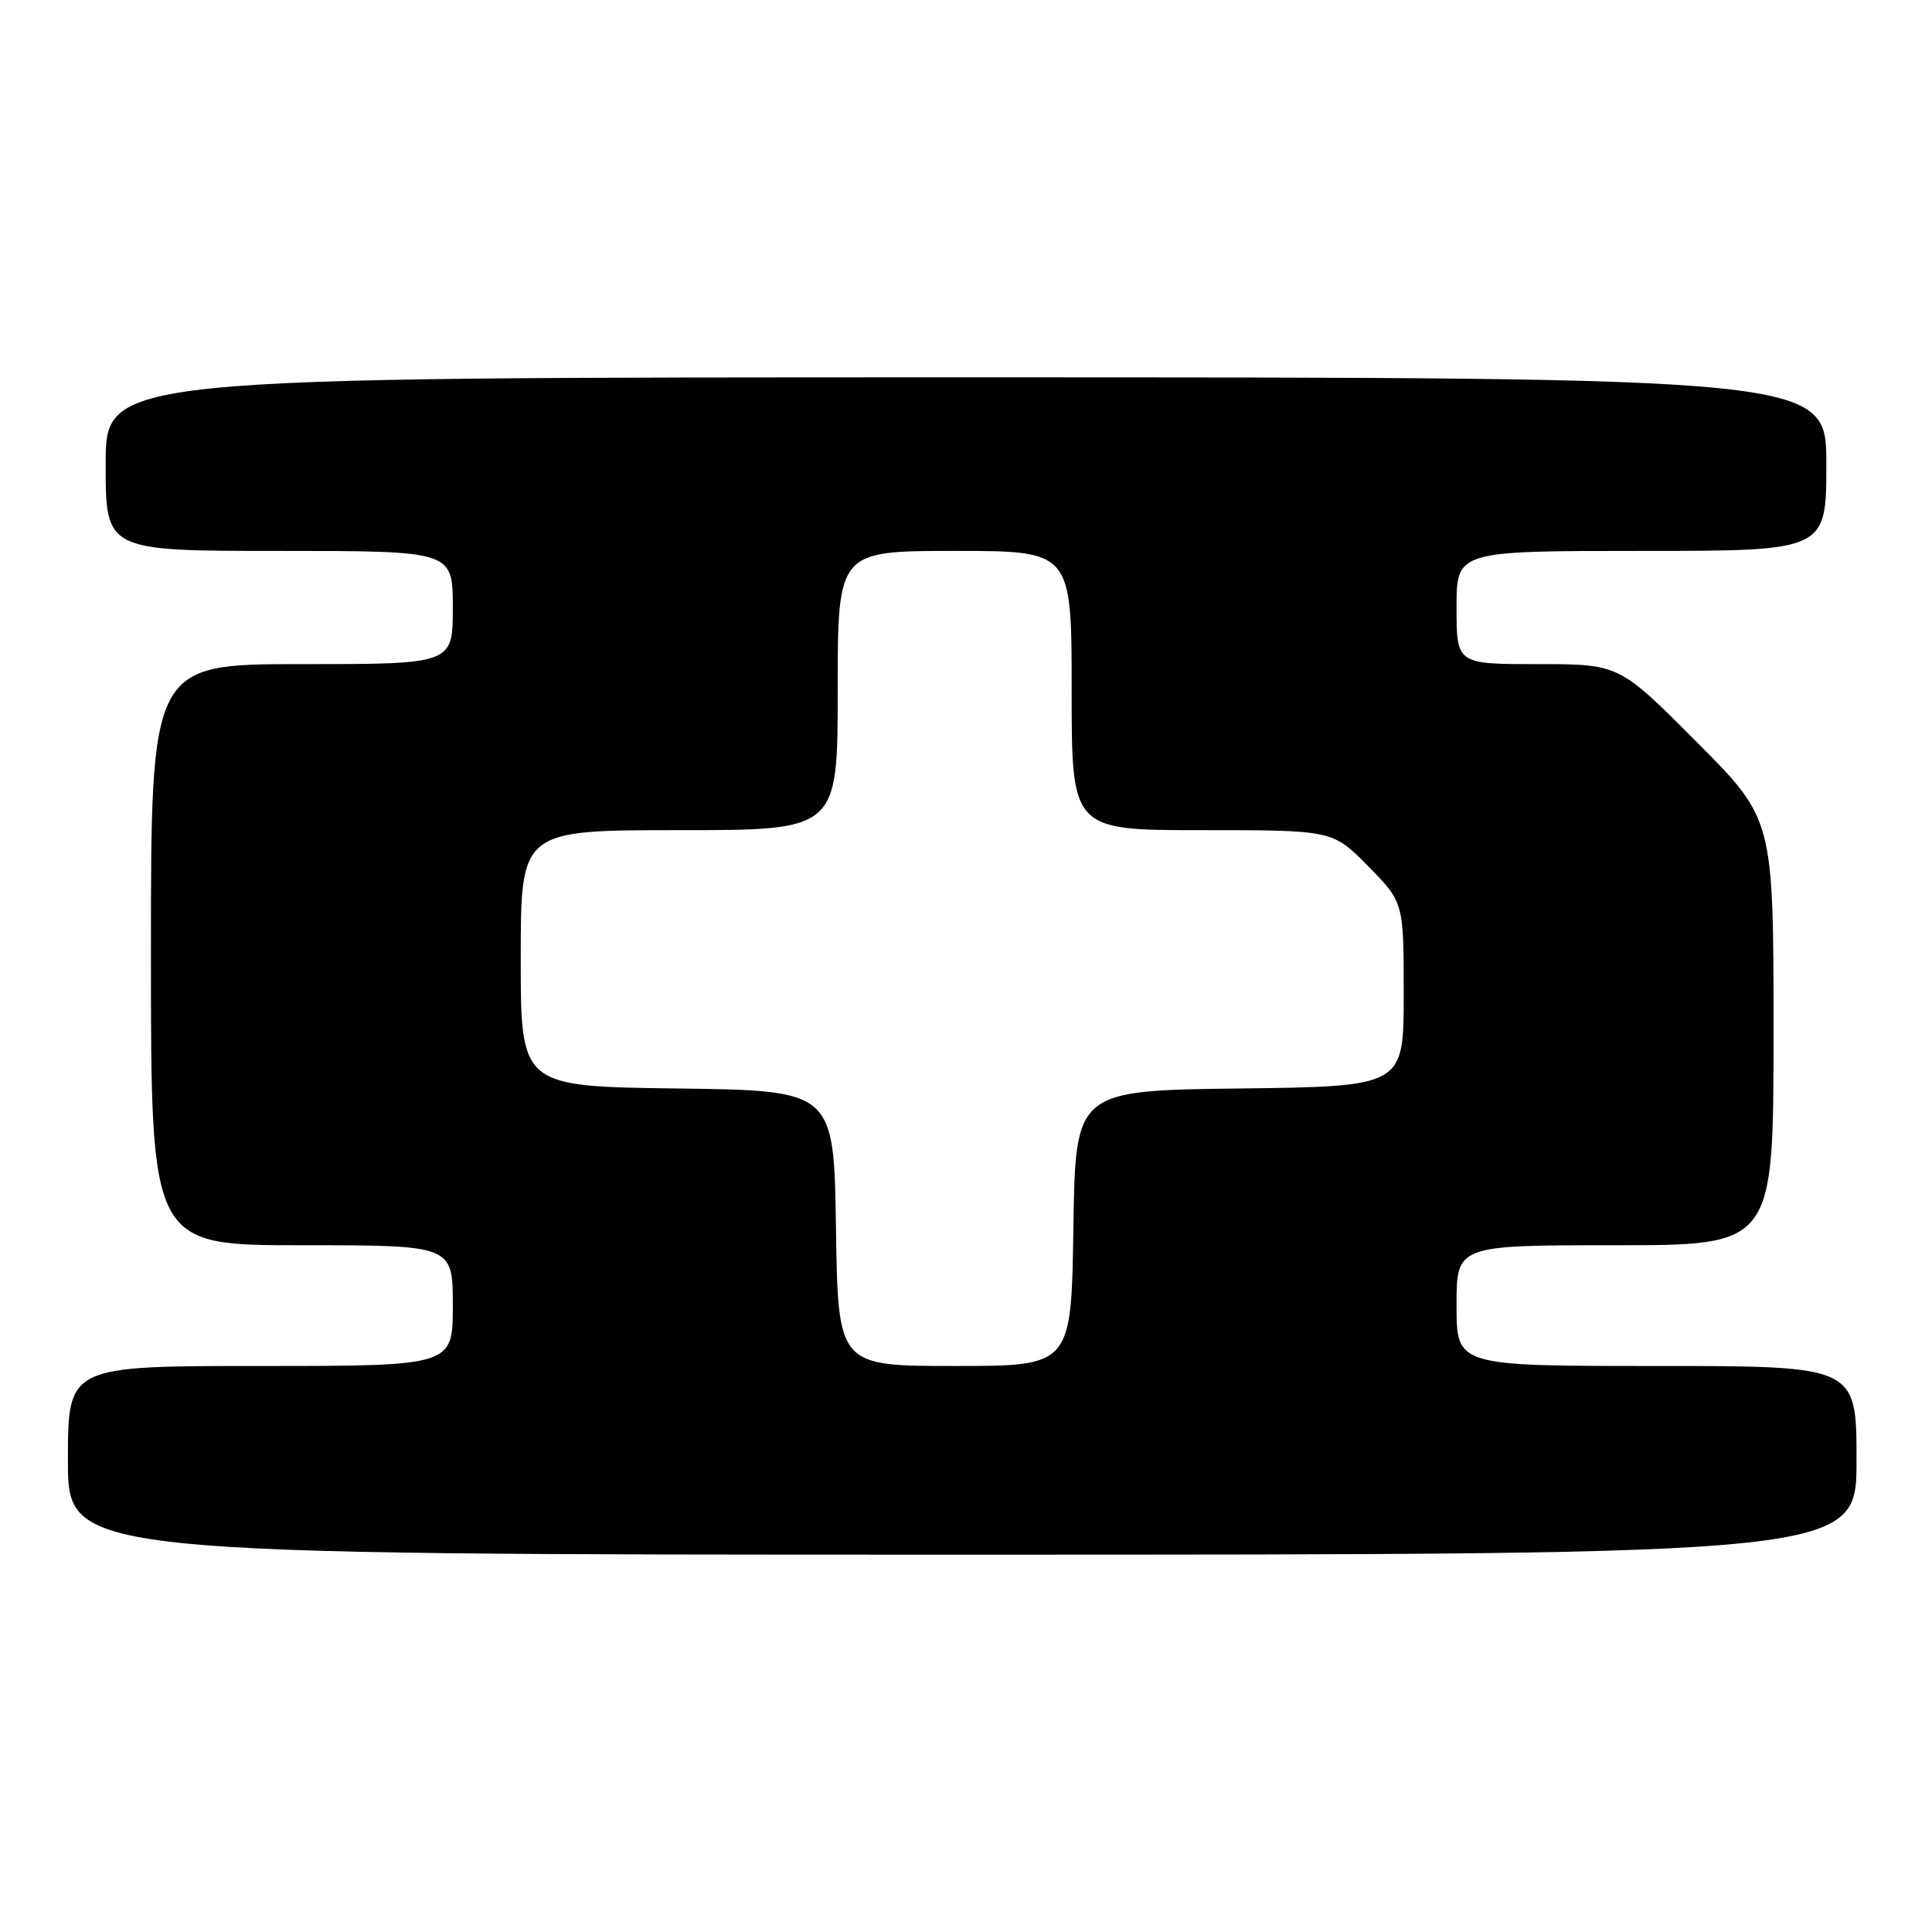 <?xml version="1.0" encoding="UTF-8" standalone="no"?>
<!DOCTYPE svg PUBLIC "-//W3C//DTD SVG 1.1//EN" "http://www.w3.org/Graphics/SVG/1.1/DTD/svg11.dtd" >
<svg xmlns="http://www.w3.org/2000/svg" xmlns:xlink="http://www.w3.org/1999/xlink" version="1.1" viewBox="0 0 256 256">
 <g >
 <path fill="currentColor"
d=" M 246.00 193.50 C 246.00 181.00 246.00 181.00 219.50 181.00 C 193.00 181.00 193.00 181.00 193.00 173.00 C 193.00 165.00 193.00 165.00 214.00 165.00 C 235.00 165.00 235.00 165.00 235.00 136.77 C 235.00 108.53 235.00 108.53 224.77 98.27 C 214.54 88.00 214.54 88.00 203.77 88.00 C 193.00 88.00 193.00 88.00 193.00 80.50 C 193.00 73.00 193.00 73.00 217.50 73.00 C 242.00 73.00 242.00 73.00 242.00 61.50 C 242.00 50.00 242.00 50.00 128.00 50.00 C 14.00 50.00 14.00 50.00 14.00 61.50 C 14.00 73.00 14.00 73.00 37.00 73.00 C 60.00 73.00 60.00 73.00 60.00 80.50 C 60.00 88.00 60.00 88.00 40.00 88.00 C 20.00 88.00 20.00 88.00 20.00 126.50 C 20.00 165.00 20.00 165.00 40.00 165.00 C 60.00 165.00 60.00 165.00 60.00 173.00 C 60.00 181.00 60.00 181.00 34.50 181.00 C 9.00 181.00 9.00 181.00 9.00 193.50 C 9.00 206.00 9.00 206.00 127.50 206.00 C 246.00 206.00 246.00 206.00 246.00 193.50 Z  M 110.77 162.75 C 110.50 144.50 110.50 144.50 89.75 144.23 C 69.00 143.96 69.00 143.96 69.00 126.98 C 69.00 110.00 69.00 110.00 90.00 110.00 C 111.00 110.00 111.00 110.00 111.00 91.50 C 111.00 73.00 111.00 73.00 126.50 73.00 C 142.00 73.00 142.00 73.00 142.00 91.50 C 142.00 110.00 142.00 110.00 159.29 110.00 C 176.58 110.00 176.58 110.00 181.29 114.78 C 186.00 119.57 186.00 119.57 186.00 131.76 C 186.00 143.96 186.00 143.96 164.25 144.23 C 142.50 144.50 142.50 144.50 142.23 162.75 C 141.95 181.00 141.95 181.00 126.50 181.00 C 111.05 181.00 111.05 181.00 110.77 162.75 Z "/>
</g>
</svg>